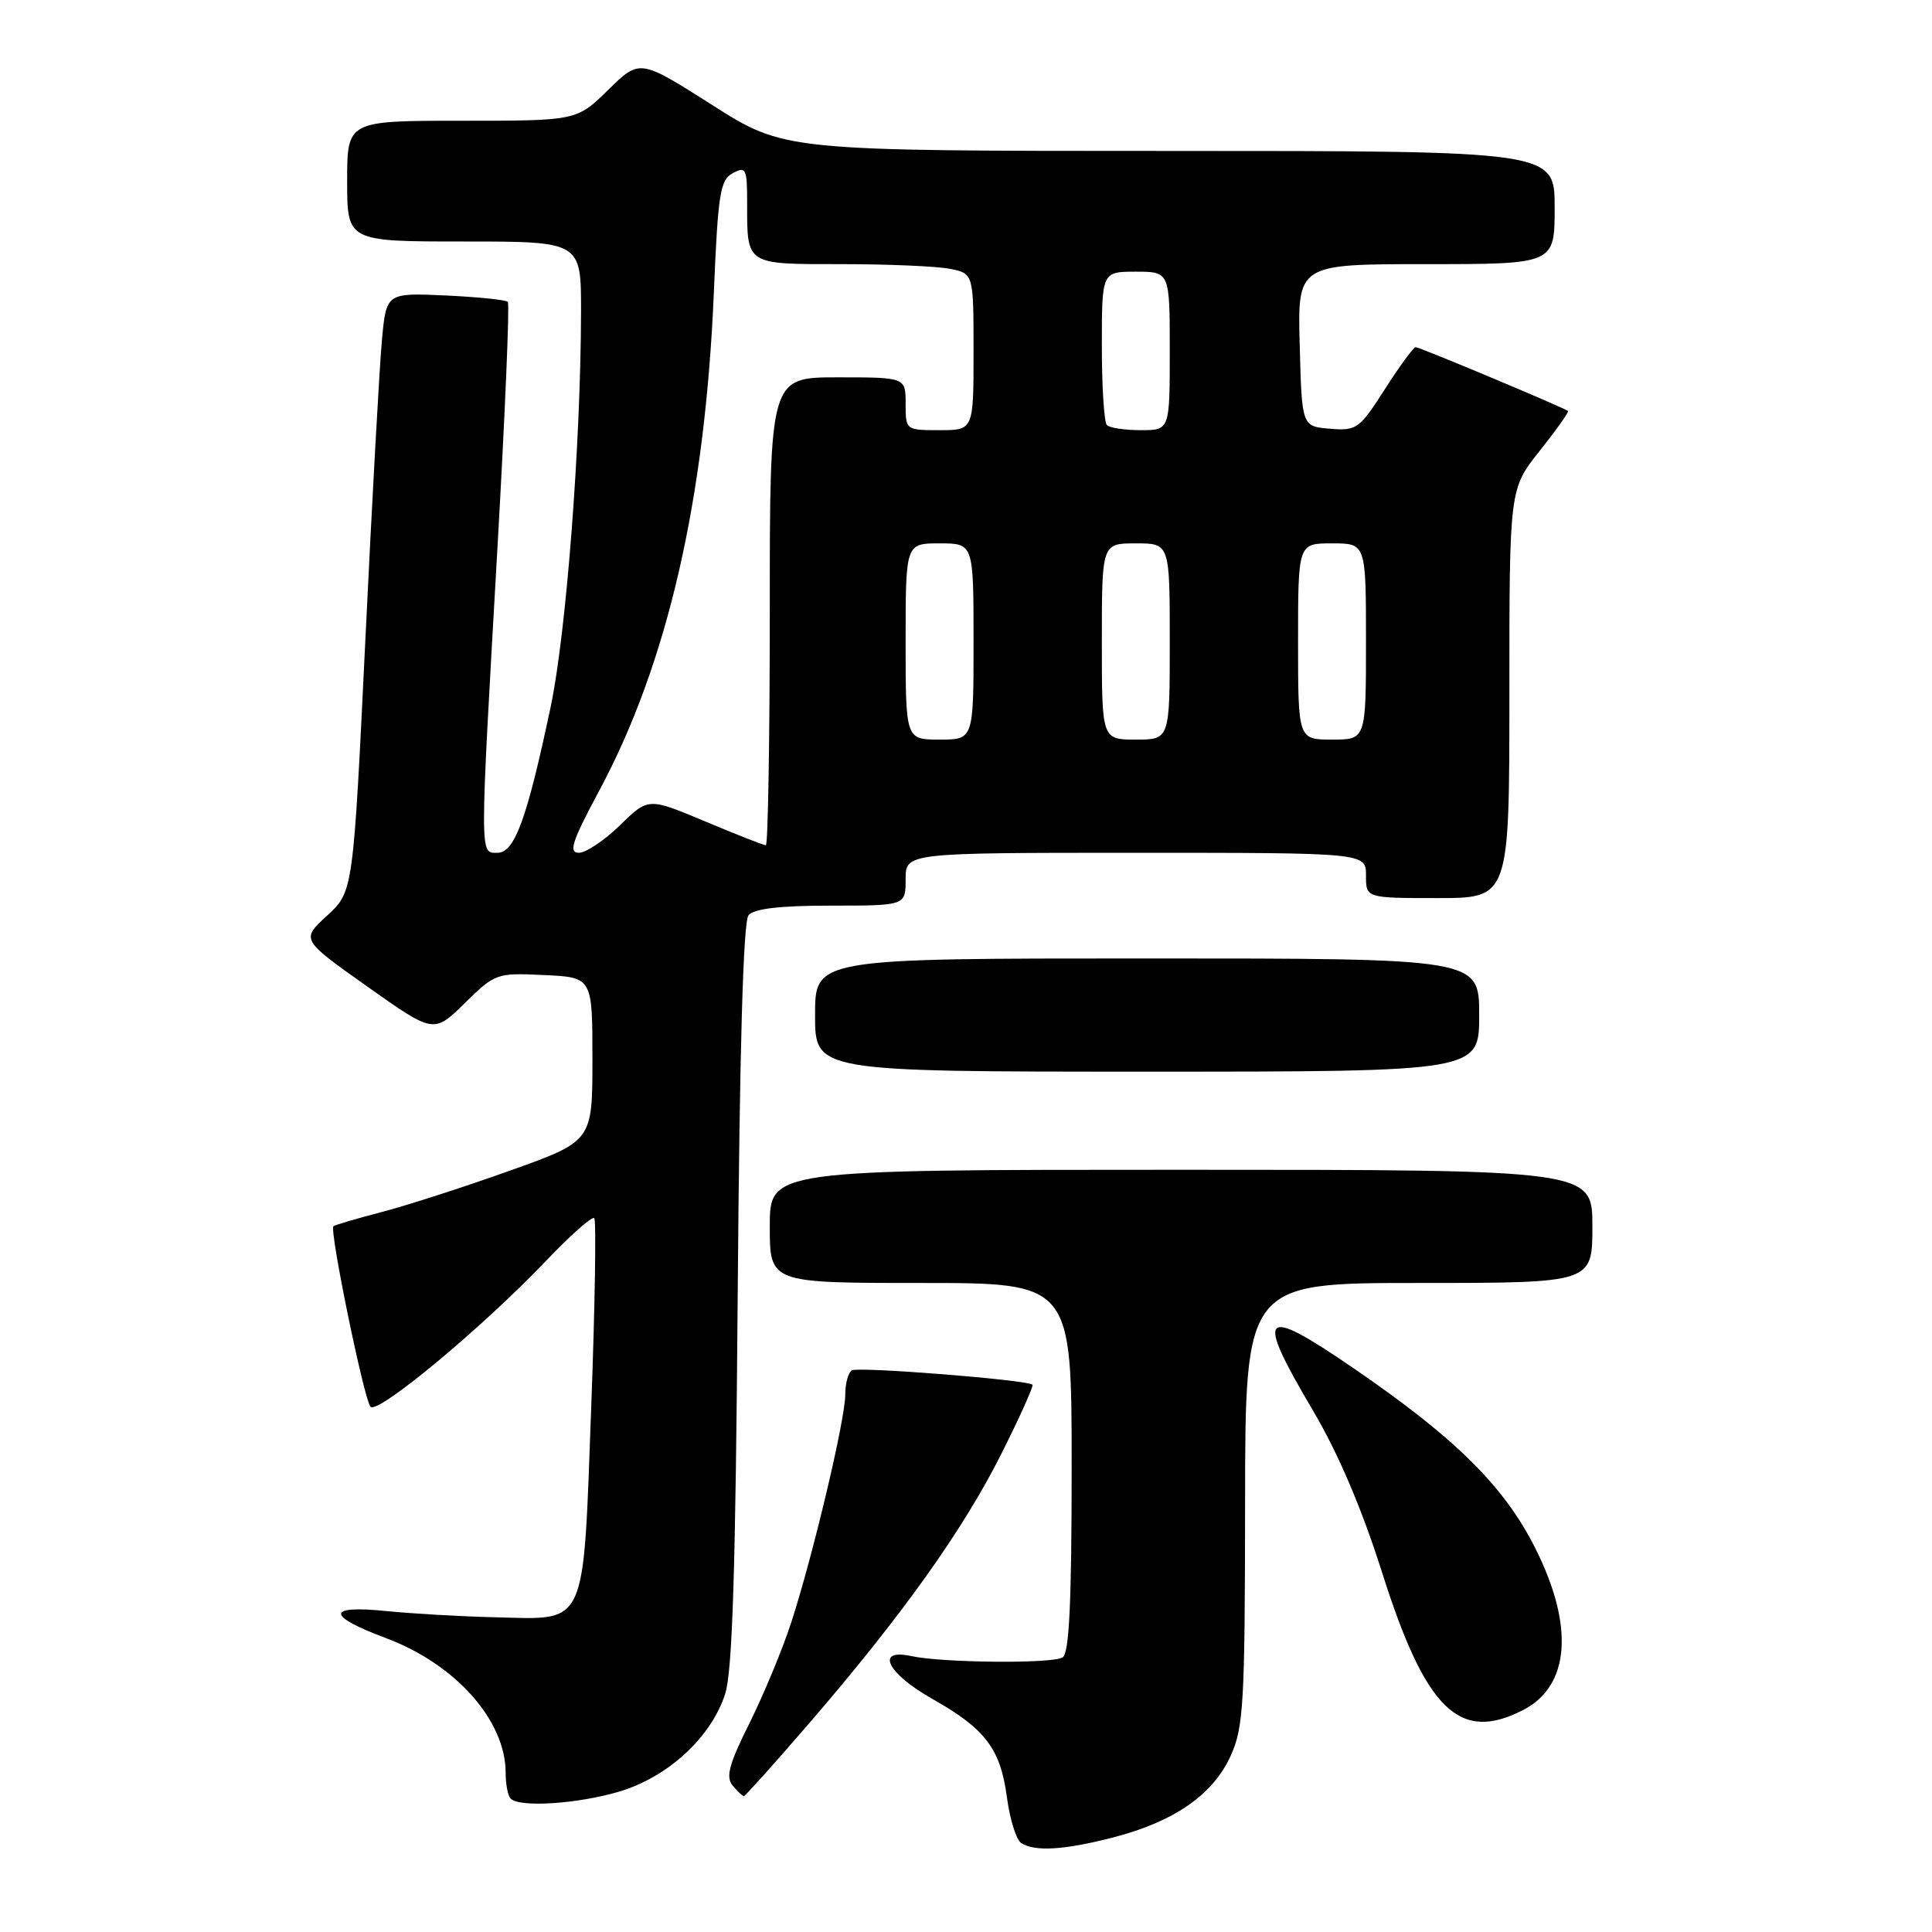 <?xml version="1.0" encoding="UTF-8" standalone="no"?>
<!DOCTYPE svg PUBLIC "-//W3C//DTD SVG 1.1//EN" "http://www.w3.org/Graphics/SVG/1.1/DTD/svg11.dtd" >
<svg xmlns="http://www.w3.org/2000/svg" xmlns:xlink="http://www.w3.org/1999/xlink" version="1.1" viewBox="0 0 256 256">
 <g >
 <path fill="currentColor"
d=" M 147.54 243.46 C 155.60 241.37 160.73 237.80 163.06 232.68 C 164.78 228.88 164.96 225.82 164.98 199.25 C 165.00 170.00 165.00 170.00 188.00 170.00 C 211.00 170.00 211.00 170.00 211.00 162.50 C 211.00 155.00 211.00 155.00 156.50 155.00 C 102.00 155.00 102.00 155.00 102.00 162.50 C 102.00 170.00 102.00 170.00 122.00 170.00 C 142.00 170.00 142.00 170.00 142.00 194.44 C 142.00 212.38 141.68 219.08 140.80 219.62 C 139.43 220.47 124.89 220.34 120.75 219.44 C 115.91 218.39 117.54 221.72 123.50 225.09 C 130.58 229.08 132.57 231.71 133.43 238.20 C 133.82 241.09 134.66 243.80 135.32 244.22 C 137.15 245.38 141.03 245.14 147.54 243.46 Z  M 82.04 237.40 C 88.51 235.47 94.20 230.24 96.08 224.48 C 97.05 221.51 97.47 208.08 97.75 171.53 C 98.00 139.00 98.48 122.13 99.18 121.28 C 99.91 120.40 103.32 120.00 110.12 120.00 C 120.00 120.00 120.00 120.00 120.00 116.50 C 120.00 113.00 120.00 113.00 150.50 113.00 C 181.00 113.00 181.00 113.00 181.00 116.00 C 181.00 119.00 181.00 119.00 190.50 119.00 C 200.00 119.00 200.00 119.00 200.00 91.89 C 200.00 64.79 200.00 64.79 204.02 59.74 C 206.22 56.97 207.91 54.59 207.77 54.46 C 207.29 54.04 188.12 46.00 187.58 46.00 C 187.30 46.00 185.46 48.50 183.51 51.56 C 180.13 56.84 179.76 57.10 176.22 56.81 C 172.50 56.50 172.50 56.50 172.22 45.75 C 171.93 35.00 171.93 35.00 188.97 35.00 C 206.00 35.00 206.00 35.00 206.00 27.50 C 206.00 20.00 206.00 20.00 154.96 20.00 C 103.93 20.00 103.93 20.00 94.35 13.90 C 84.77 7.81 84.77 7.81 80.60 11.90 C 76.42 16.00 76.42 16.00 61.21 16.00 C 46.00 16.00 46.00 16.00 46.00 24.00 C 46.00 32.00 46.00 32.00 61.50 32.00 C 77.00 32.00 77.00 32.00 76.99 41.25 C 76.96 58.76 75.03 83.90 72.96 93.69 C 69.83 108.51 68.19 113.00 65.92 113.00 C 63.54 113.00 63.54 114.17 65.92 72.50 C 66.92 54.90 67.54 40.28 67.29 40.00 C 67.04 39.73 63.32 39.35 59.01 39.15 C 51.18 38.80 51.18 38.80 50.60 45.15 C 50.28 48.64 49.29 66.50 48.41 84.83 C 46.80 118.15 46.80 118.15 43.34 121.33 C 39.88 124.50 39.88 124.50 48.68 130.73 C 57.47 136.95 57.47 136.95 61.58 132.93 C 65.61 128.97 65.79 128.90 72.09 129.20 C 78.50 129.50 78.50 129.50 78.50 140.36 C 78.50 151.22 78.50 151.22 67.50 155.14 C 61.45 157.30 53.80 159.77 50.50 160.62 C 47.20 161.48 44.36 162.32 44.18 162.49 C 43.63 163.03 48.24 185.45 49.09 186.40 C 50.04 187.46 63.88 175.95 72.37 167.05 C 75.59 163.67 78.46 161.13 78.74 161.41 C 79.02 161.69 78.84 172.96 78.34 186.45 C 77.25 215.99 77.88 214.59 65.71 214.30 C 61.20 214.20 54.69 213.82 51.25 213.48 C 43.23 212.66 43.18 214.08 51.12 217.05 C 60.36 220.50 67.00 227.97 67.00 234.90 C 67.00 236.42 67.30 237.97 67.67 238.33 C 68.87 239.53 76.52 239.03 82.04 237.40 Z  M 107.30 228.25 C 119.56 214.03 127.61 202.73 132.67 192.67 C 135.12 187.79 136.98 183.65 136.81 183.48 C 136.17 182.84 113.72 181.06 112.87 181.58 C 112.39 181.87 112.00 183.33 112.00 184.81 C 112.00 188.11 107.71 206.16 104.84 215.00 C 103.67 218.57 101.18 224.57 99.31 228.33 C 96.61 233.73 96.14 235.46 97.07 236.58 C 97.72 237.36 98.39 238.00 98.57 238.00 C 98.74 238.00 102.67 233.61 107.30 228.25 Z  M 201.85 226.57 C 208.01 223.39 208.61 215.49 203.47 205.22 C 199.35 196.97 192.87 190.55 179.34 181.29 C 167.07 172.88 166.22 173.80 174.03 187.00 C 177.32 192.58 180.45 199.91 183.12 208.32 C 188.91 226.60 193.38 230.96 201.85 226.57 Z  M 196.00 134.50 C 196.00 127.00 196.00 127.00 152.00 127.00 C 108.00 127.00 108.00 127.00 108.00 134.50 C 108.00 142.00 108.00 142.00 152.00 142.00 C 196.00 142.00 196.00 142.00 196.00 134.50 Z  M 79.41 104.75 C 88.44 87.90 93.44 66.19 94.59 38.73 C 95.14 25.62 95.42 23.84 97.11 22.94 C 98.85 22.01 99.00 22.33 99.00 26.88 C 99.00 35.17 98.74 35.00 111.48 35.00 C 117.68 35.00 124.16 35.28 125.87 35.62 C 129.00 36.25 129.00 36.25 129.00 46.62 C 129.00 57.00 129.00 57.00 124.50 57.00 C 120.02 57.00 120.00 56.98 120.00 53.50 C 120.00 50.00 120.00 50.00 111.00 50.00 C 102.00 50.00 102.00 50.00 102.00 81.00 C 102.00 98.05 101.76 112.00 101.48 112.00 C 101.19 112.00 97.57 110.58 93.43 108.84 C 85.91 105.68 85.91 105.68 82.16 109.34 C 80.10 111.35 77.64 113.00 76.70 113.00 C 75.30 113.00 75.80 111.48 79.41 104.75 Z  M 120.00 85.00 C 120.00 72.00 120.00 72.00 124.50 72.00 C 129.00 72.00 129.00 72.00 129.00 85.00 C 129.00 98.00 129.00 98.00 124.50 98.00 C 120.00 98.00 120.00 98.00 120.00 85.00 Z  M 146.00 85.00 C 146.00 72.00 146.00 72.00 150.50 72.00 C 155.00 72.00 155.00 72.00 155.00 85.00 C 155.00 98.00 155.00 98.00 150.50 98.00 C 146.00 98.00 146.00 98.00 146.00 85.00 Z  M 172.00 85.00 C 172.00 72.00 172.00 72.00 176.50 72.00 C 181.00 72.00 181.00 72.00 181.00 85.00 C 181.00 98.00 181.00 98.00 176.50 98.00 C 172.00 98.00 172.00 98.00 172.00 85.00 Z  M 146.67 56.33 C 146.30 55.97 146.00 51.24 146.00 45.83 C 146.00 36.00 146.00 36.00 150.50 36.00 C 155.00 36.00 155.00 36.00 155.00 46.50 C 155.00 57.00 155.00 57.00 151.17 57.00 C 149.06 57.00 147.03 56.70 146.67 56.33 Z "/>
</g>
</svg>